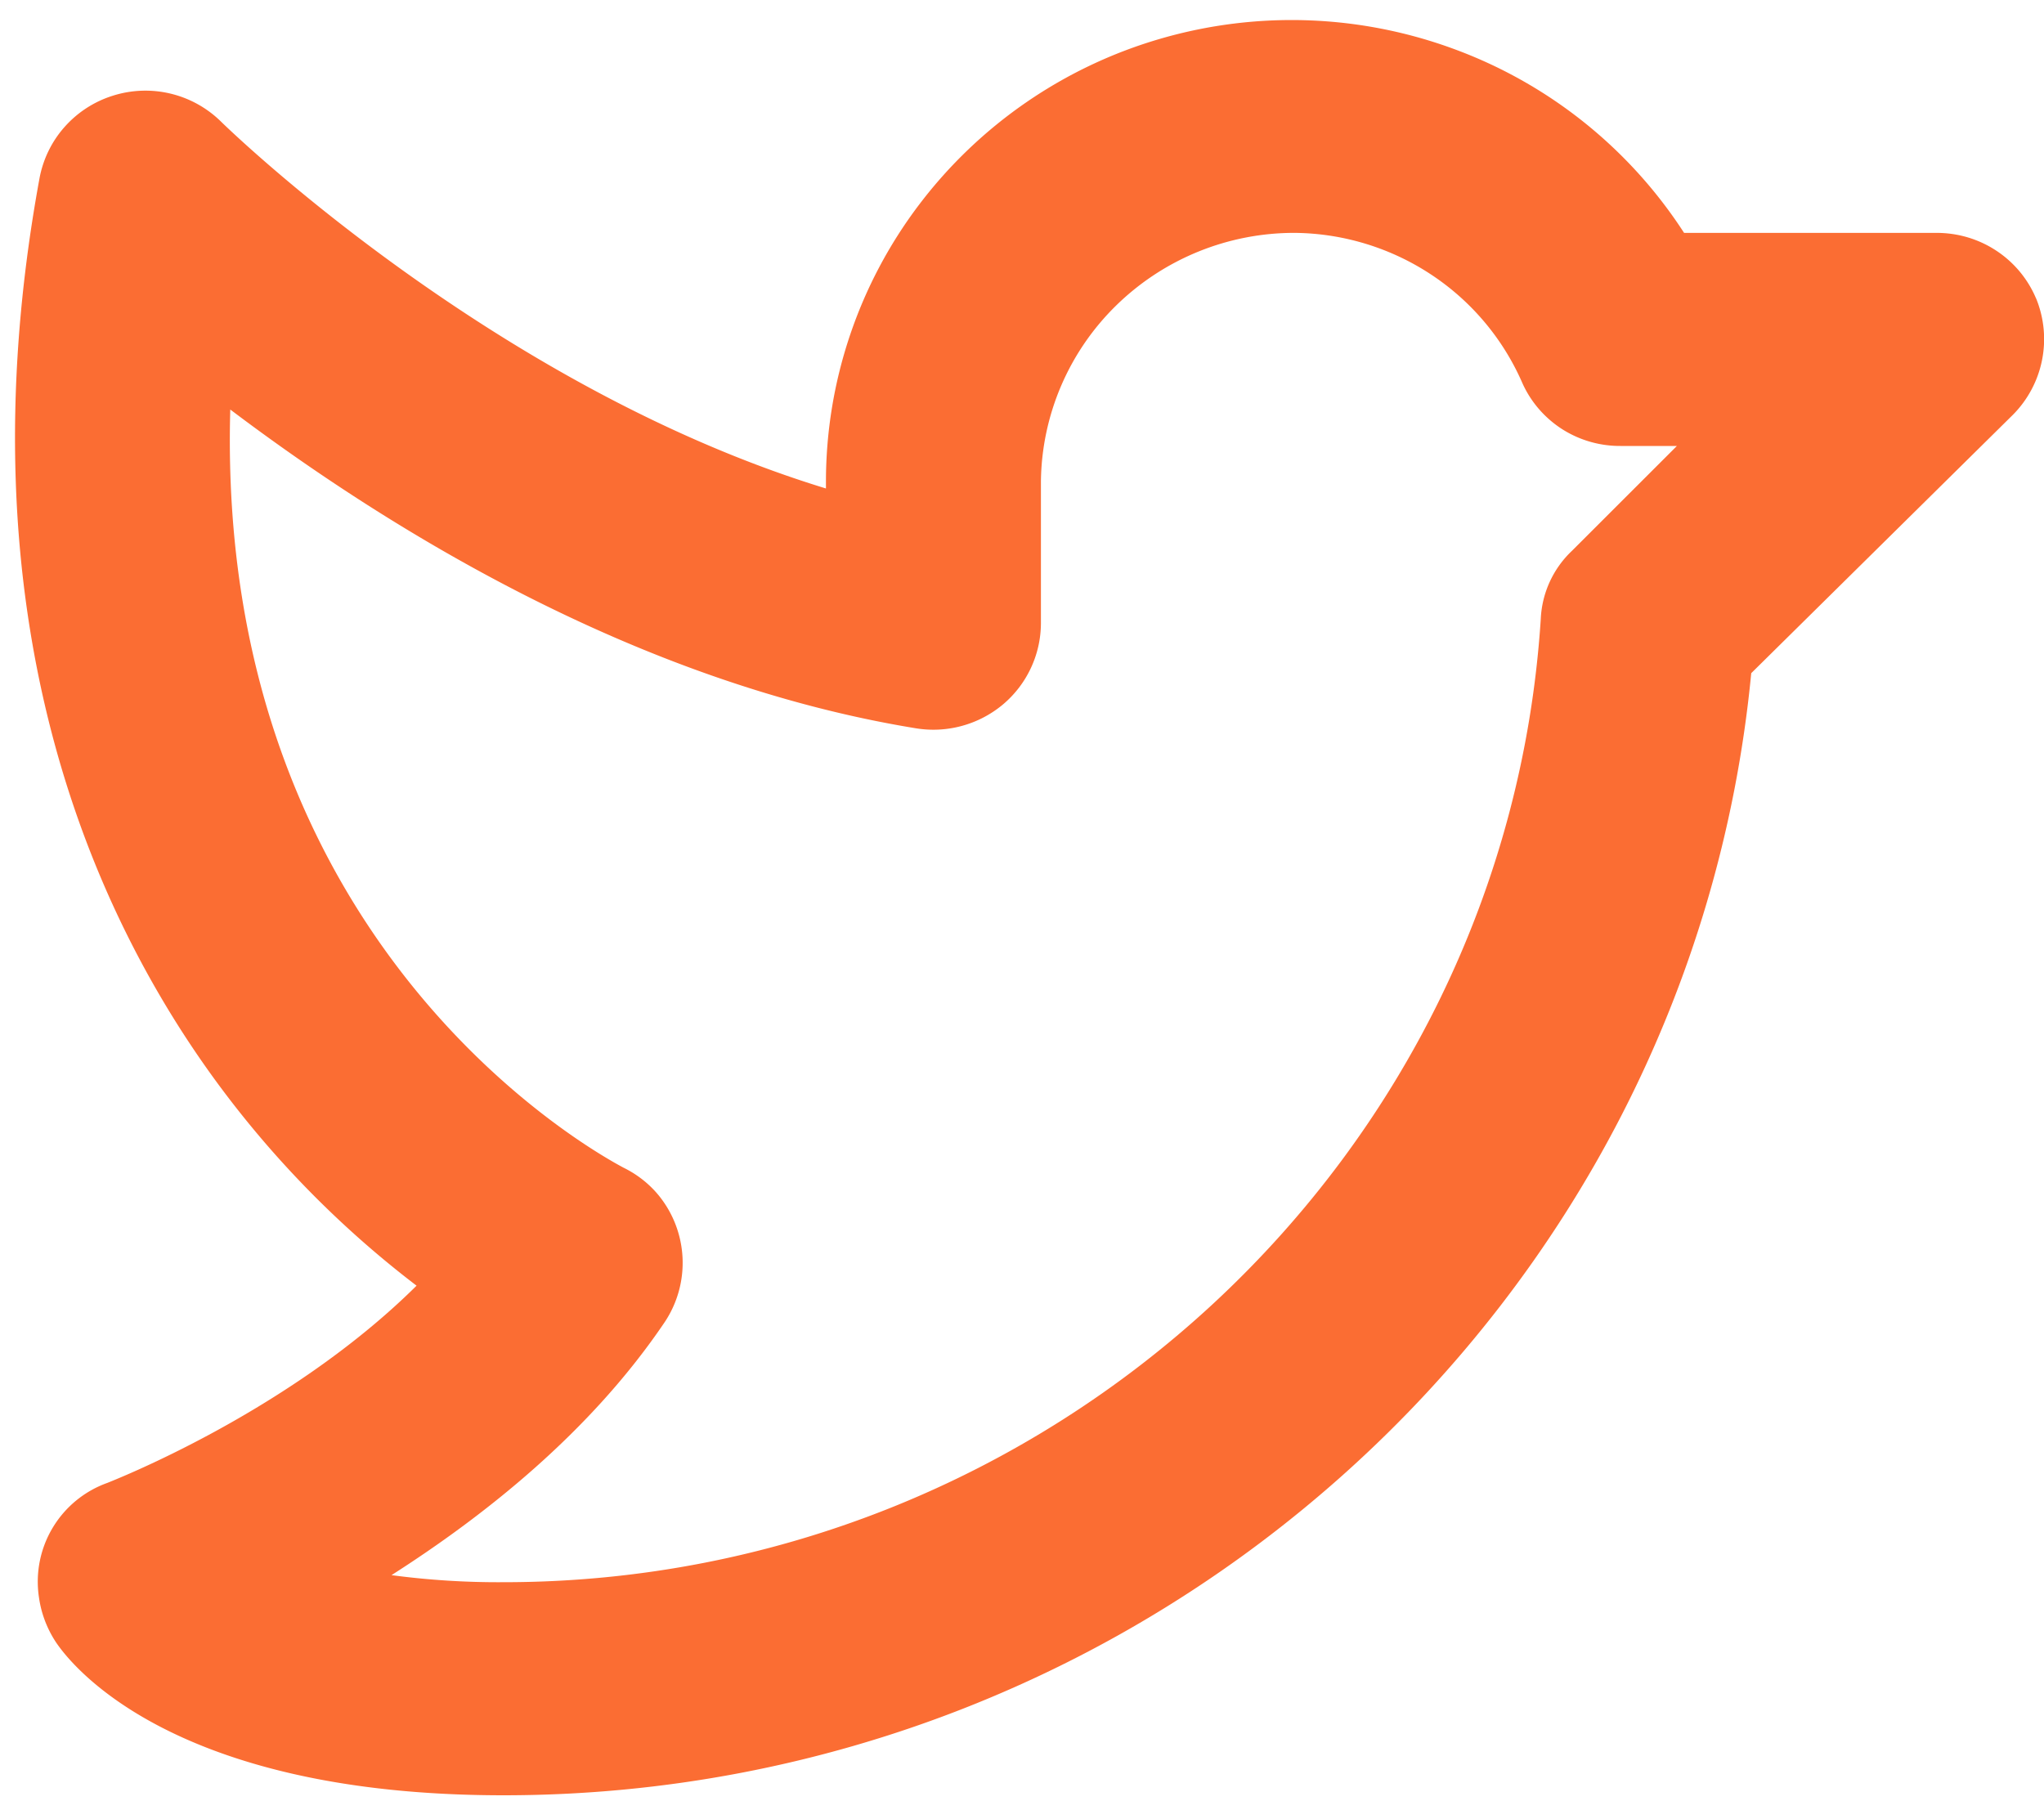 <svg width="35" height="31" fill="none" xmlns="http://www.w3.org/2000/svg"><path d="M34.865 5.113a1.828 1.828 0 0 0-.68-.819c-.302-.2-.658-.306-1.023-.306h-4.325A7.962 7.962 0 0 0 24.918.847 8.043 8.043 0 0 0 19.881.66a7.977 7.977 0 0 0-4.143 2.845 7.858 7.858 0 0 0-1.595 4.739v.121C8.422 6.618 3.836 2.133 3.79 2.088a1.845 1.845 0 0 0-1.855-.45c-.321.1-.608.286-.83.537-.222.25-.37.557-.43.886-1.38 7.54.921 12.617 3.084 15.536a17.145 17.145 0 0 0 3.374 3.42c-2.208 2.19-5.26 3.36-5.291 3.376a1.796 1.796 0 0 0-1.176 1.954c.037.273.135.535.286.767.291.44 2.055 2.63 7.67 2.63 11.058 0 20.322-8.377 21.365-19.216l4.48-4.424a1.84 1.84 0 0 0 .399-1.991ZM26.92 9.43a1.711 1.711 0 0 0-.537 1.17c-.598 9.244-8.406 16.495-17.762 16.495a13.827 13.827 0 0 1-1.917-.121c1.595-1.019 3.405-2.448 4.678-4.333a1.83 1.83 0 0 0-.103-2.17c-.164-.2-.37-.361-.603-.475-.306-.167-6.994-3.68-6.733-12.983 2.638 1.992 6.902 4.667 11.734 5.458a1.856 1.856 0 0 0 1.493-.404 1.826 1.826 0 0 0 .654-1.39V8.245a4.284 4.284 0 0 1 1.293-3.018 4.361 4.361 0 0 1 3.063-1.239c.826.01 1.632.257 2.32.71a4.266 4.266 0 0 1 1.56 1.844c.142.327.378.604.678.8.3.194.651.297 1.01.295h.966L26.92 9.43Z" fill="#FB6D33"/></svg>